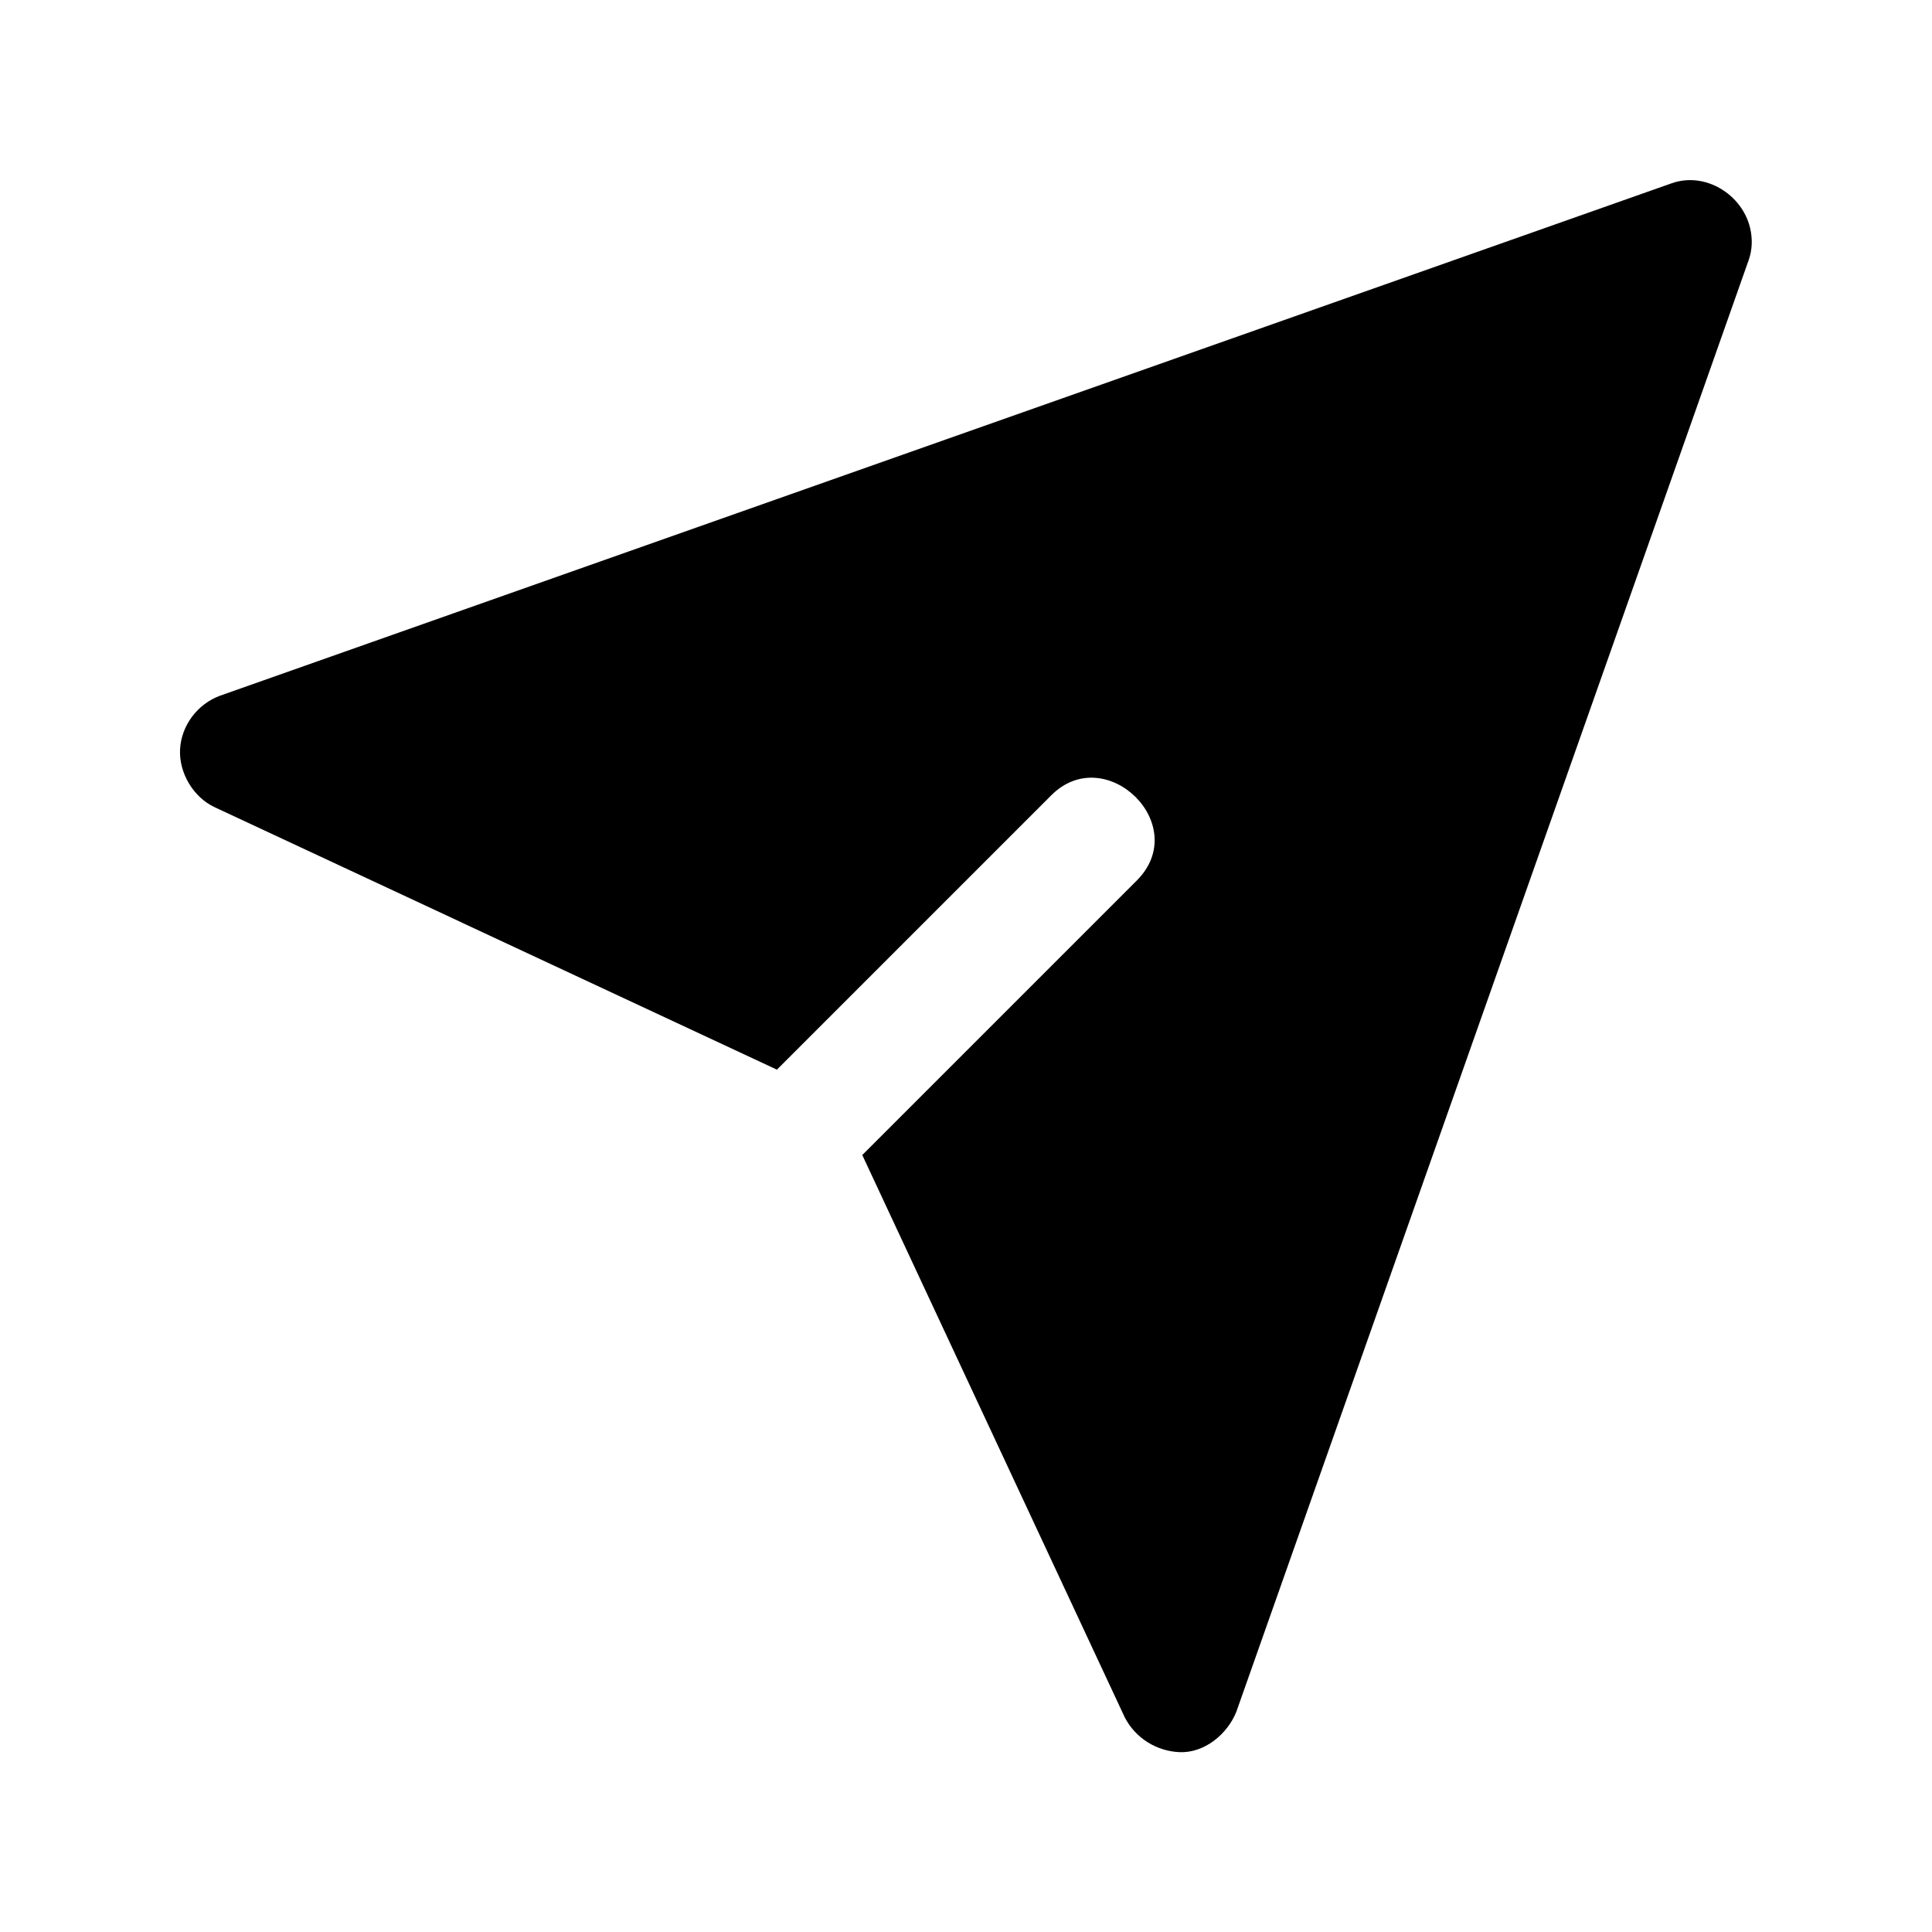 <svg id="Layer_1" enable-background="new 0 0 32 32" height="512" viewBox="0 0 32 32" width="512" xmlns="http://www.w3.org/2000/svg"><path d="m28.987 3.775c-.133-.557-.745-.936-1.3-.739 0 0-24.041 8.485-24.045 8.488-.369.137-.64.489-.66.892-.018.387.221.79.574.954l9.312 4.347s4.537-4.537 4.545-4.545c.9-.9 2.337.492 1.414 1.414l-4.545 4.545s4.341 9.302 4.349 9.317c.177.34.523.556.903.573.413.019.795-.297.943-.667 0 0 8.48-24.027 8.485-24.042.063-.173.067-.36.025-.537z" fill="rgb(0,0,0)"/></svg>